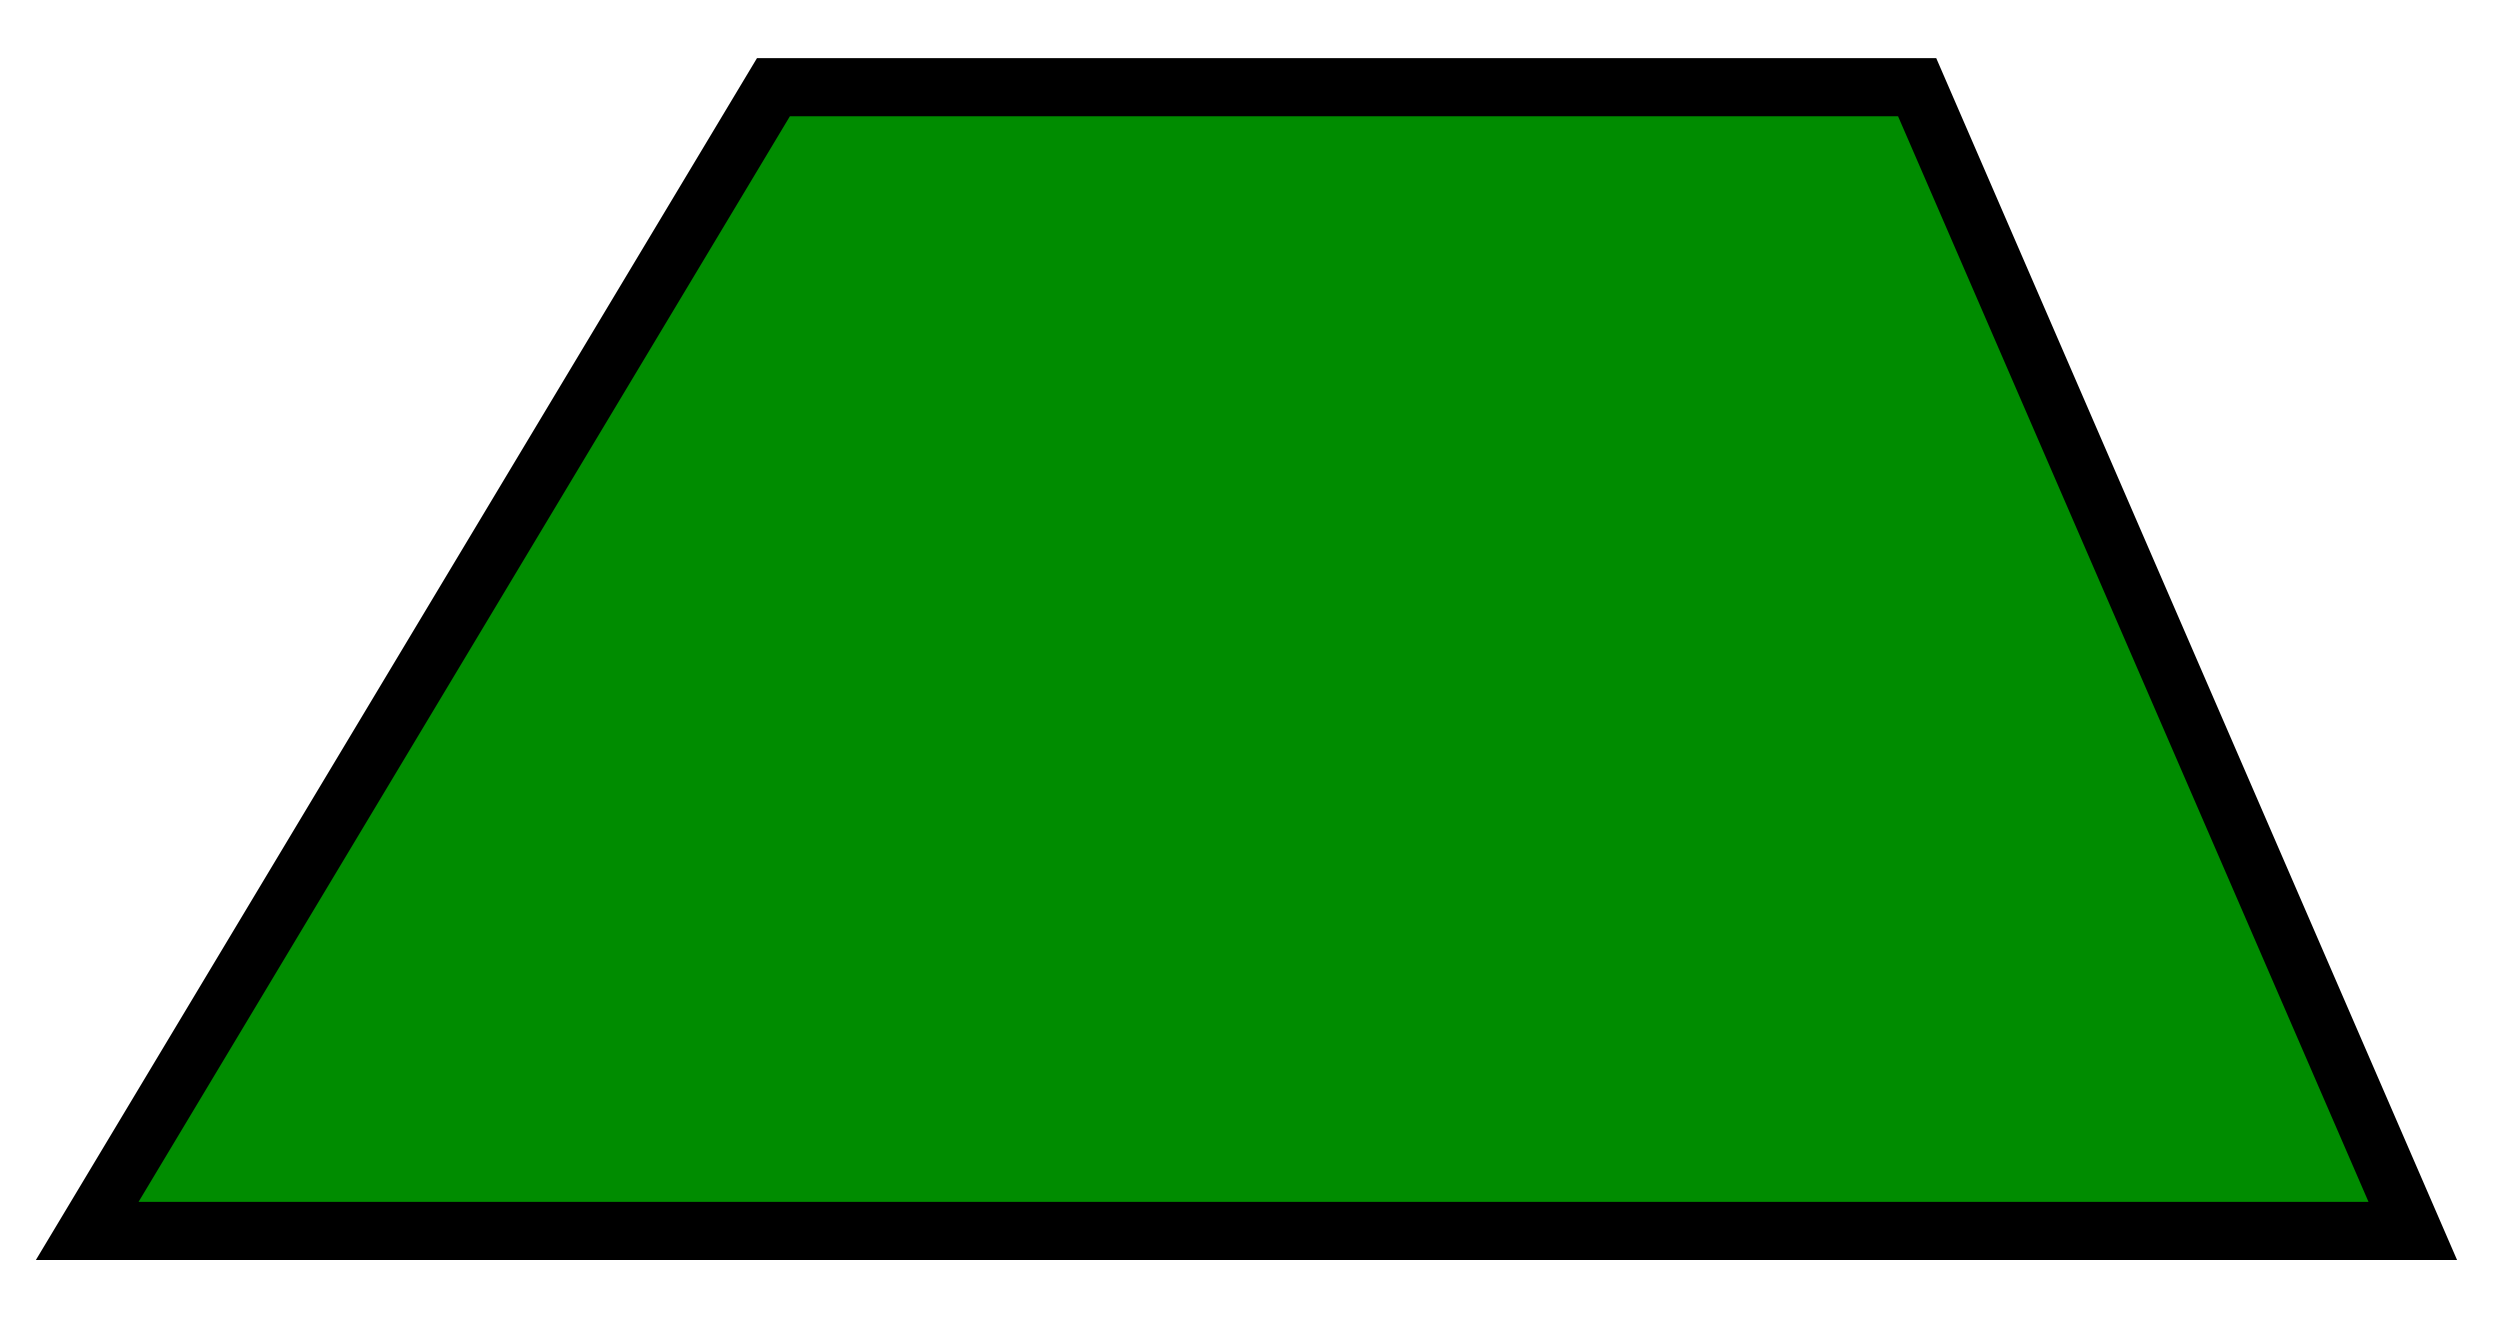 <!-- Generator: Gravit.io --><svg xmlns="http://www.w3.org/2000/svg" style="isolation:isolate" viewBox="248.5 181.5 43 22.672" width="43" height="22.672" xmlns:xlink="http://www.w3.org/1999/xlink"><path fill="rgb(0, 140, 0)" stroke="rgb(0, 0, 0)" stroke-linecap="square" stroke-linejoin="miter" stroke-miterlimit="3" stroke-width="1" d="M 261.803 183 L 281.475 183 L 290 202.672 L 250 202.672 L 261.803 183 Z" vector-effect="non-scaling-stroke" /></svg>